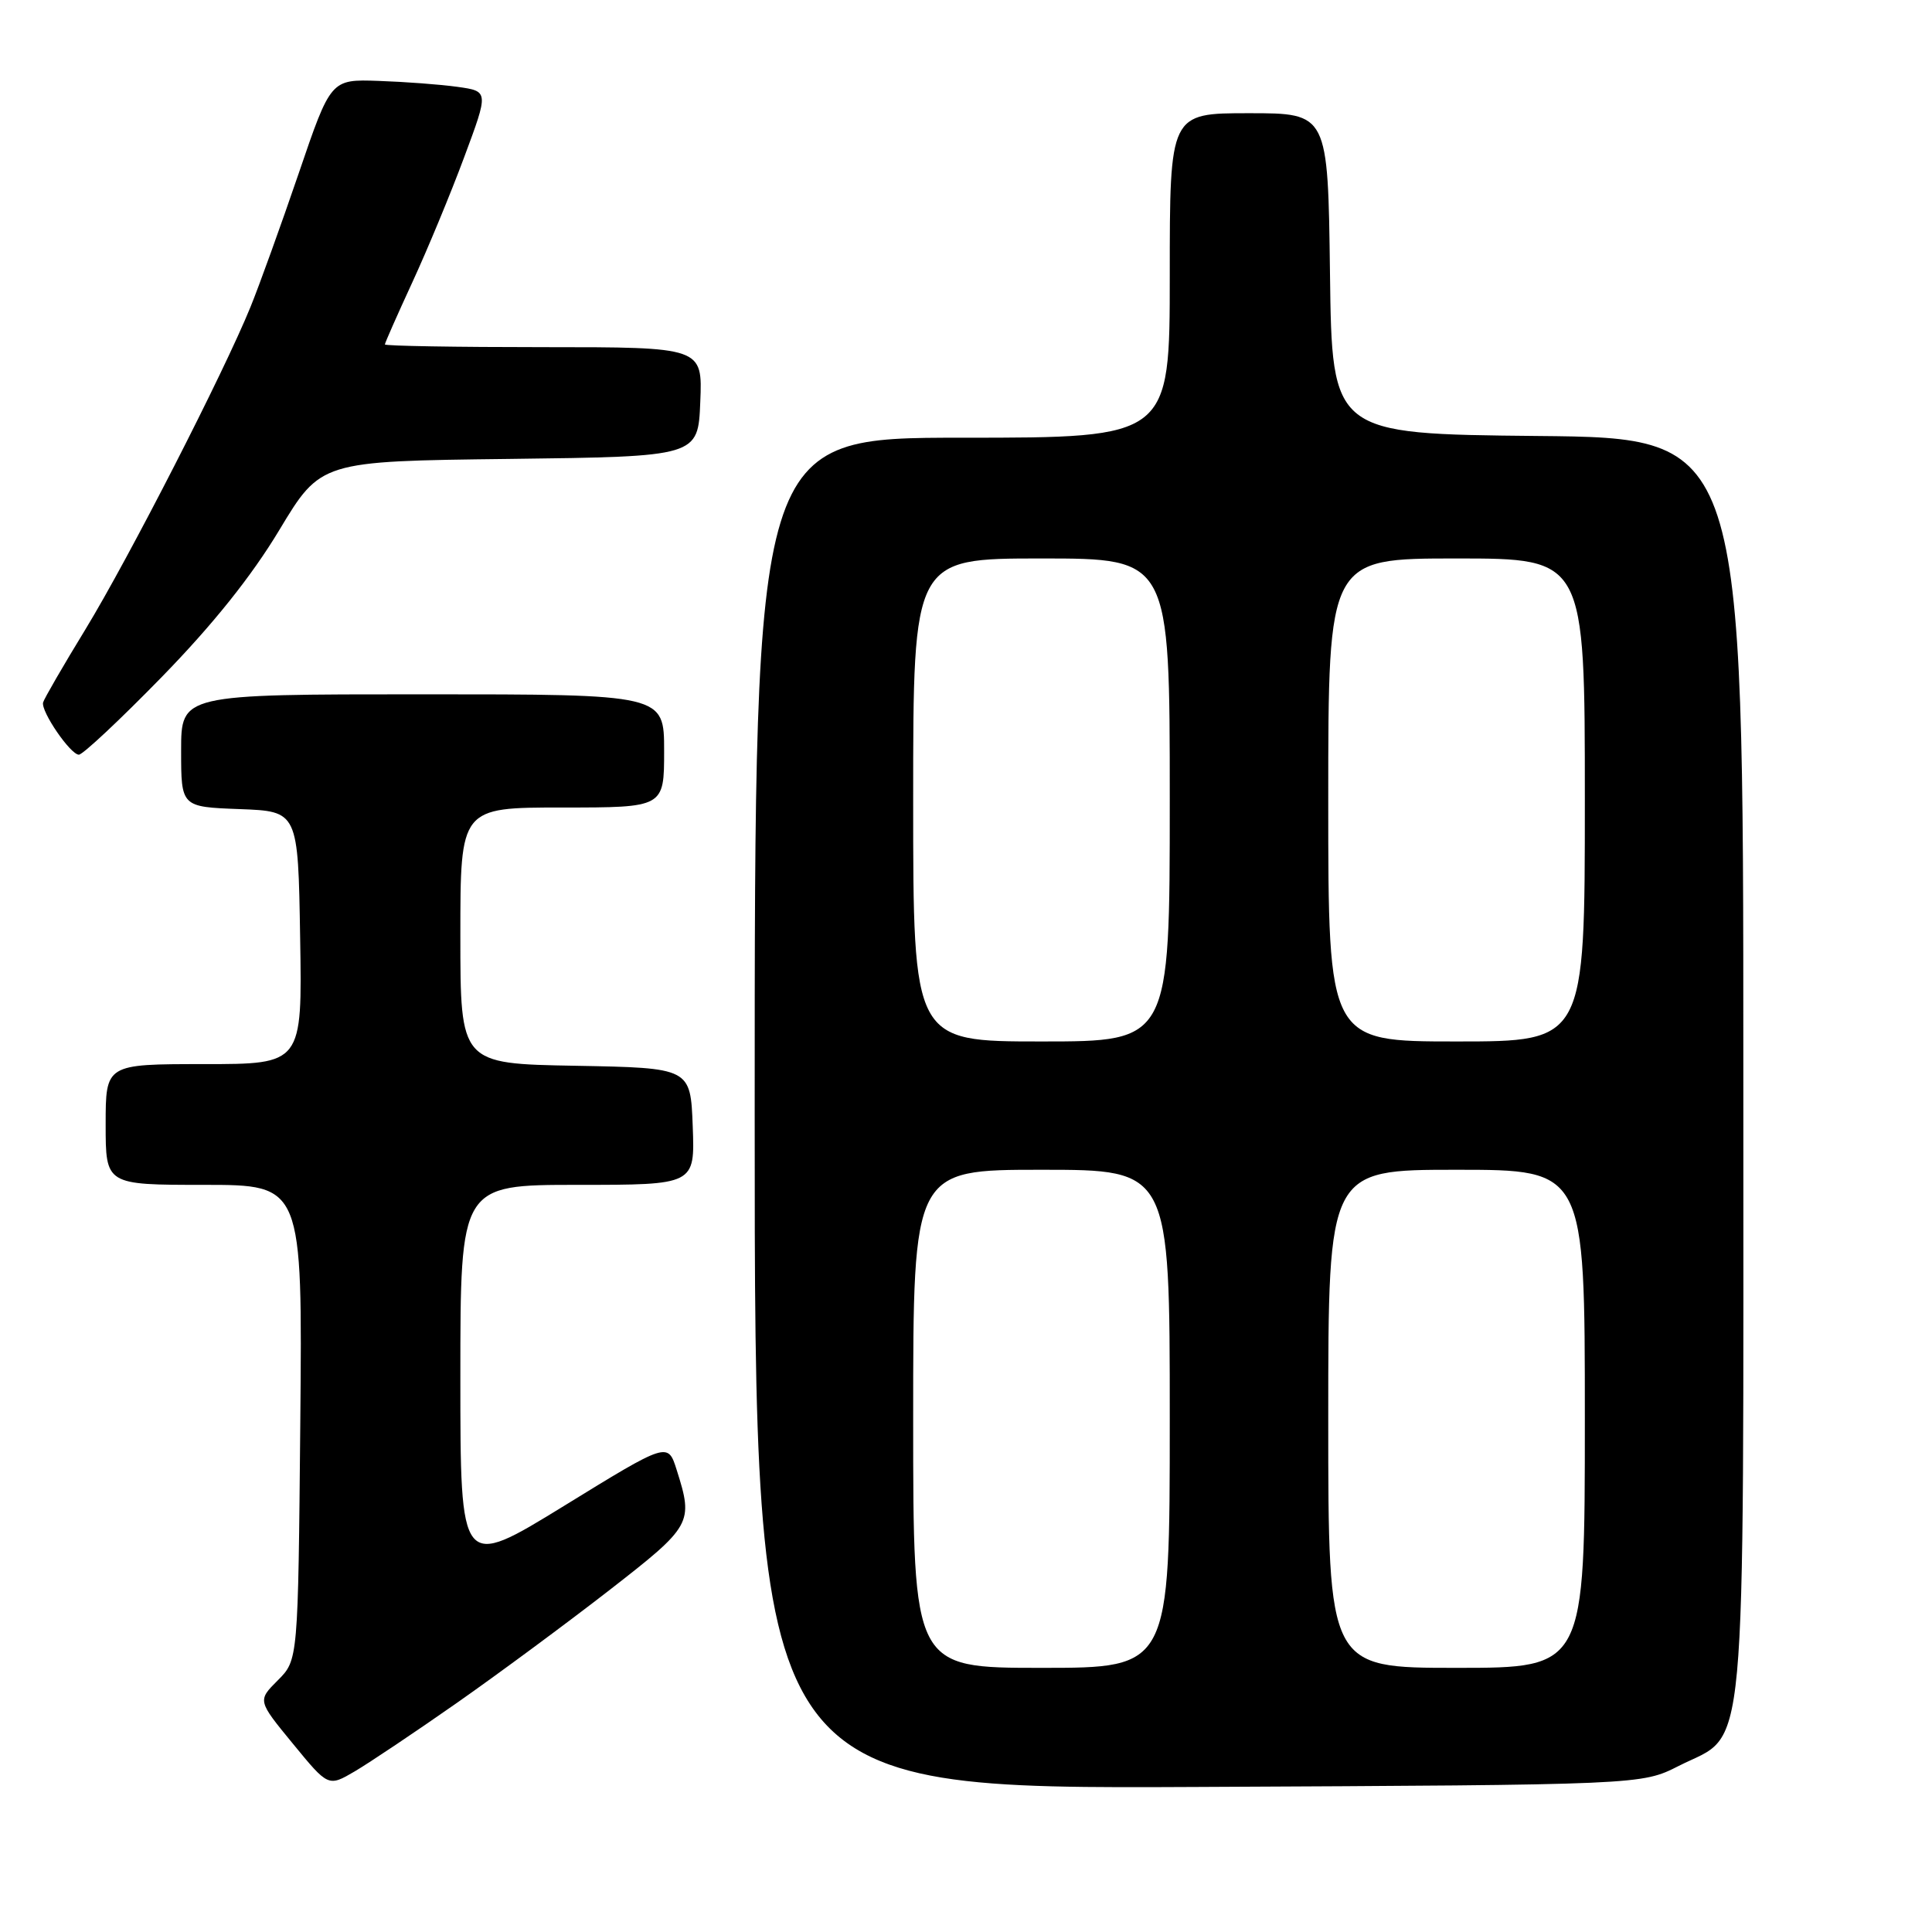<?xml version="1.0" encoding="UTF-8" standalone="no"?>
<!DOCTYPE svg PUBLIC "-//W3C//DTD SVG 1.1//EN" "http://www.w3.org/Graphics/SVG/1.1/DTD/svg11.dtd" >
<svg xmlns="http://www.w3.org/2000/svg" xmlns:xlink="http://www.w3.org/1999/xlink" version="1.1" viewBox="0 0 256 256">
 <g >
 <path fill="currentColor"
d=" M 60.50 225.67 C 66.00 221.82 75.11 215.08 80.75 210.70 C 91.69 202.19 91.90 201.83 89.67 194.79 C 88.50 191.07 88.50 191.07 74.75 199.53 C 61.00 207.98 61.00 207.98 61.00 182.49 C 61.00 157.00 61.00 157.00 76.54 157.00 C 92.08 157.00 92.08 157.00 91.79 149.25 C 91.50 141.50 91.50 141.50 76.25 141.22 C 61.00 140.95 61.00 140.95 61.00 123.97 C 61.00 107.00 61.00 107.00 74.50 107.00 C 88.00 107.00 88.00 107.00 88.00 99.50 C 88.00 92.00 88.00 92.00 56.00 92.00 C 24.00 92.00 24.00 92.00 24.00 99.46 C 24.00 106.92 24.00 106.92 31.75 107.21 C 39.50 107.50 39.50 107.50 39.77 124.25 C 40.05 141.00 40.05 141.00 27.02 141.00 C 14.00 141.00 14.00 141.00 14.00 149.00 C 14.00 157.00 14.00 157.00 27.04 157.00 C 40.08 157.00 40.08 157.00 39.79 188.48 C 39.50 219.96 39.50 219.96 36.81 222.65 C 34.12 225.34 34.12 225.34 38.81 231.05 C 43.50 236.77 43.50 236.77 47.00 234.72 C 48.92 233.59 55.00 229.52 60.50 225.67 Z  M 222.43 234.00 C 231.63 229.33 231.00 236.20 231.00 141.28 C 231.00 58.03 231.00 58.03 203.75 57.77 C 176.50 57.50 176.50 57.50 176.23 36.25 C 175.96 15.00 175.96 15.00 165.48 15.00 C 155.00 15.00 155.00 15.00 155.00 36.50 C 155.00 58.00 155.00 58.00 127.50 58.00 C 100.00 58.00 100.00 58.00 100.00 147.53 C 100.00 237.06 100.00 237.06 158.75 236.78 C 217.50 236.50 217.50 236.50 222.43 234.00 Z  M 21.45 89.69 C 28.18 82.79 33.32 76.37 37.00 70.25 C 42.50 61.11 42.50 61.11 67.50 60.81 C 92.50 60.50 92.50 60.50 92.79 53.25 C 93.09 46.00 93.09 46.00 72.04 46.00 C 60.47 46.00 51.00 45.84 51.00 45.64 C 51.00 45.44 52.64 41.74 54.63 37.42 C 56.63 33.09 59.73 25.62 61.51 20.82 C 64.76 12.09 64.76 12.09 60.63 11.51 C 58.36 11.19 53.65 10.84 50.17 10.72 C 43.83 10.50 43.83 10.50 39.57 23.00 C 37.22 29.88 34.35 37.83 33.19 40.68 C 29.65 49.38 17.07 73.95 11.34 83.36 C 8.35 88.25 5.82 92.63 5.71 93.08 C 5.41 94.27 9.33 99.99 10.45 100.00 C 10.97 100.00 15.92 95.36 21.45 89.69 Z  M 121.00 188.00 C 121.00 155.00 121.00 155.00 138.00 155.00 C 155.00 155.00 155.00 155.00 155.00 188.00 C 155.00 221.00 155.00 221.00 138.00 221.00 C 121.00 221.00 121.00 221.00 121.00 188.00 Z  M 176.00 188.00 C 176.00 155.00 176.00 155.00 193.00 155.00 C 210.00 155.00 210.00 155.00 210.00 188.00 C 210.00 221.00 210.00 221.00 193.00 221.00 C 176.00 221.00 176.00 221.00 176.00 188.00 Z  M 121.00 106.00 C 121.00 74.00 121.00 74.00 138.00 74.00 C 155.00 74.00 155.00 74.00 155.00 106.00 C 155.00 138.00 155.00 138.00 138.00 138.00 C 121.00 138.00 121.00 138.00 121.00 106.00 Z  M 176.00 106.00 C 176.00 74.00 176.00 74.00 193.00 74.00 C 210.00 74.00 210.00 74.00 210.00 106.00 C 210.00 138.00 210.00 138.00 193.00 138.00 C 176.00 138.00 176.00 138.00 176.00 106.00 Z "/>
</g>
</svg>